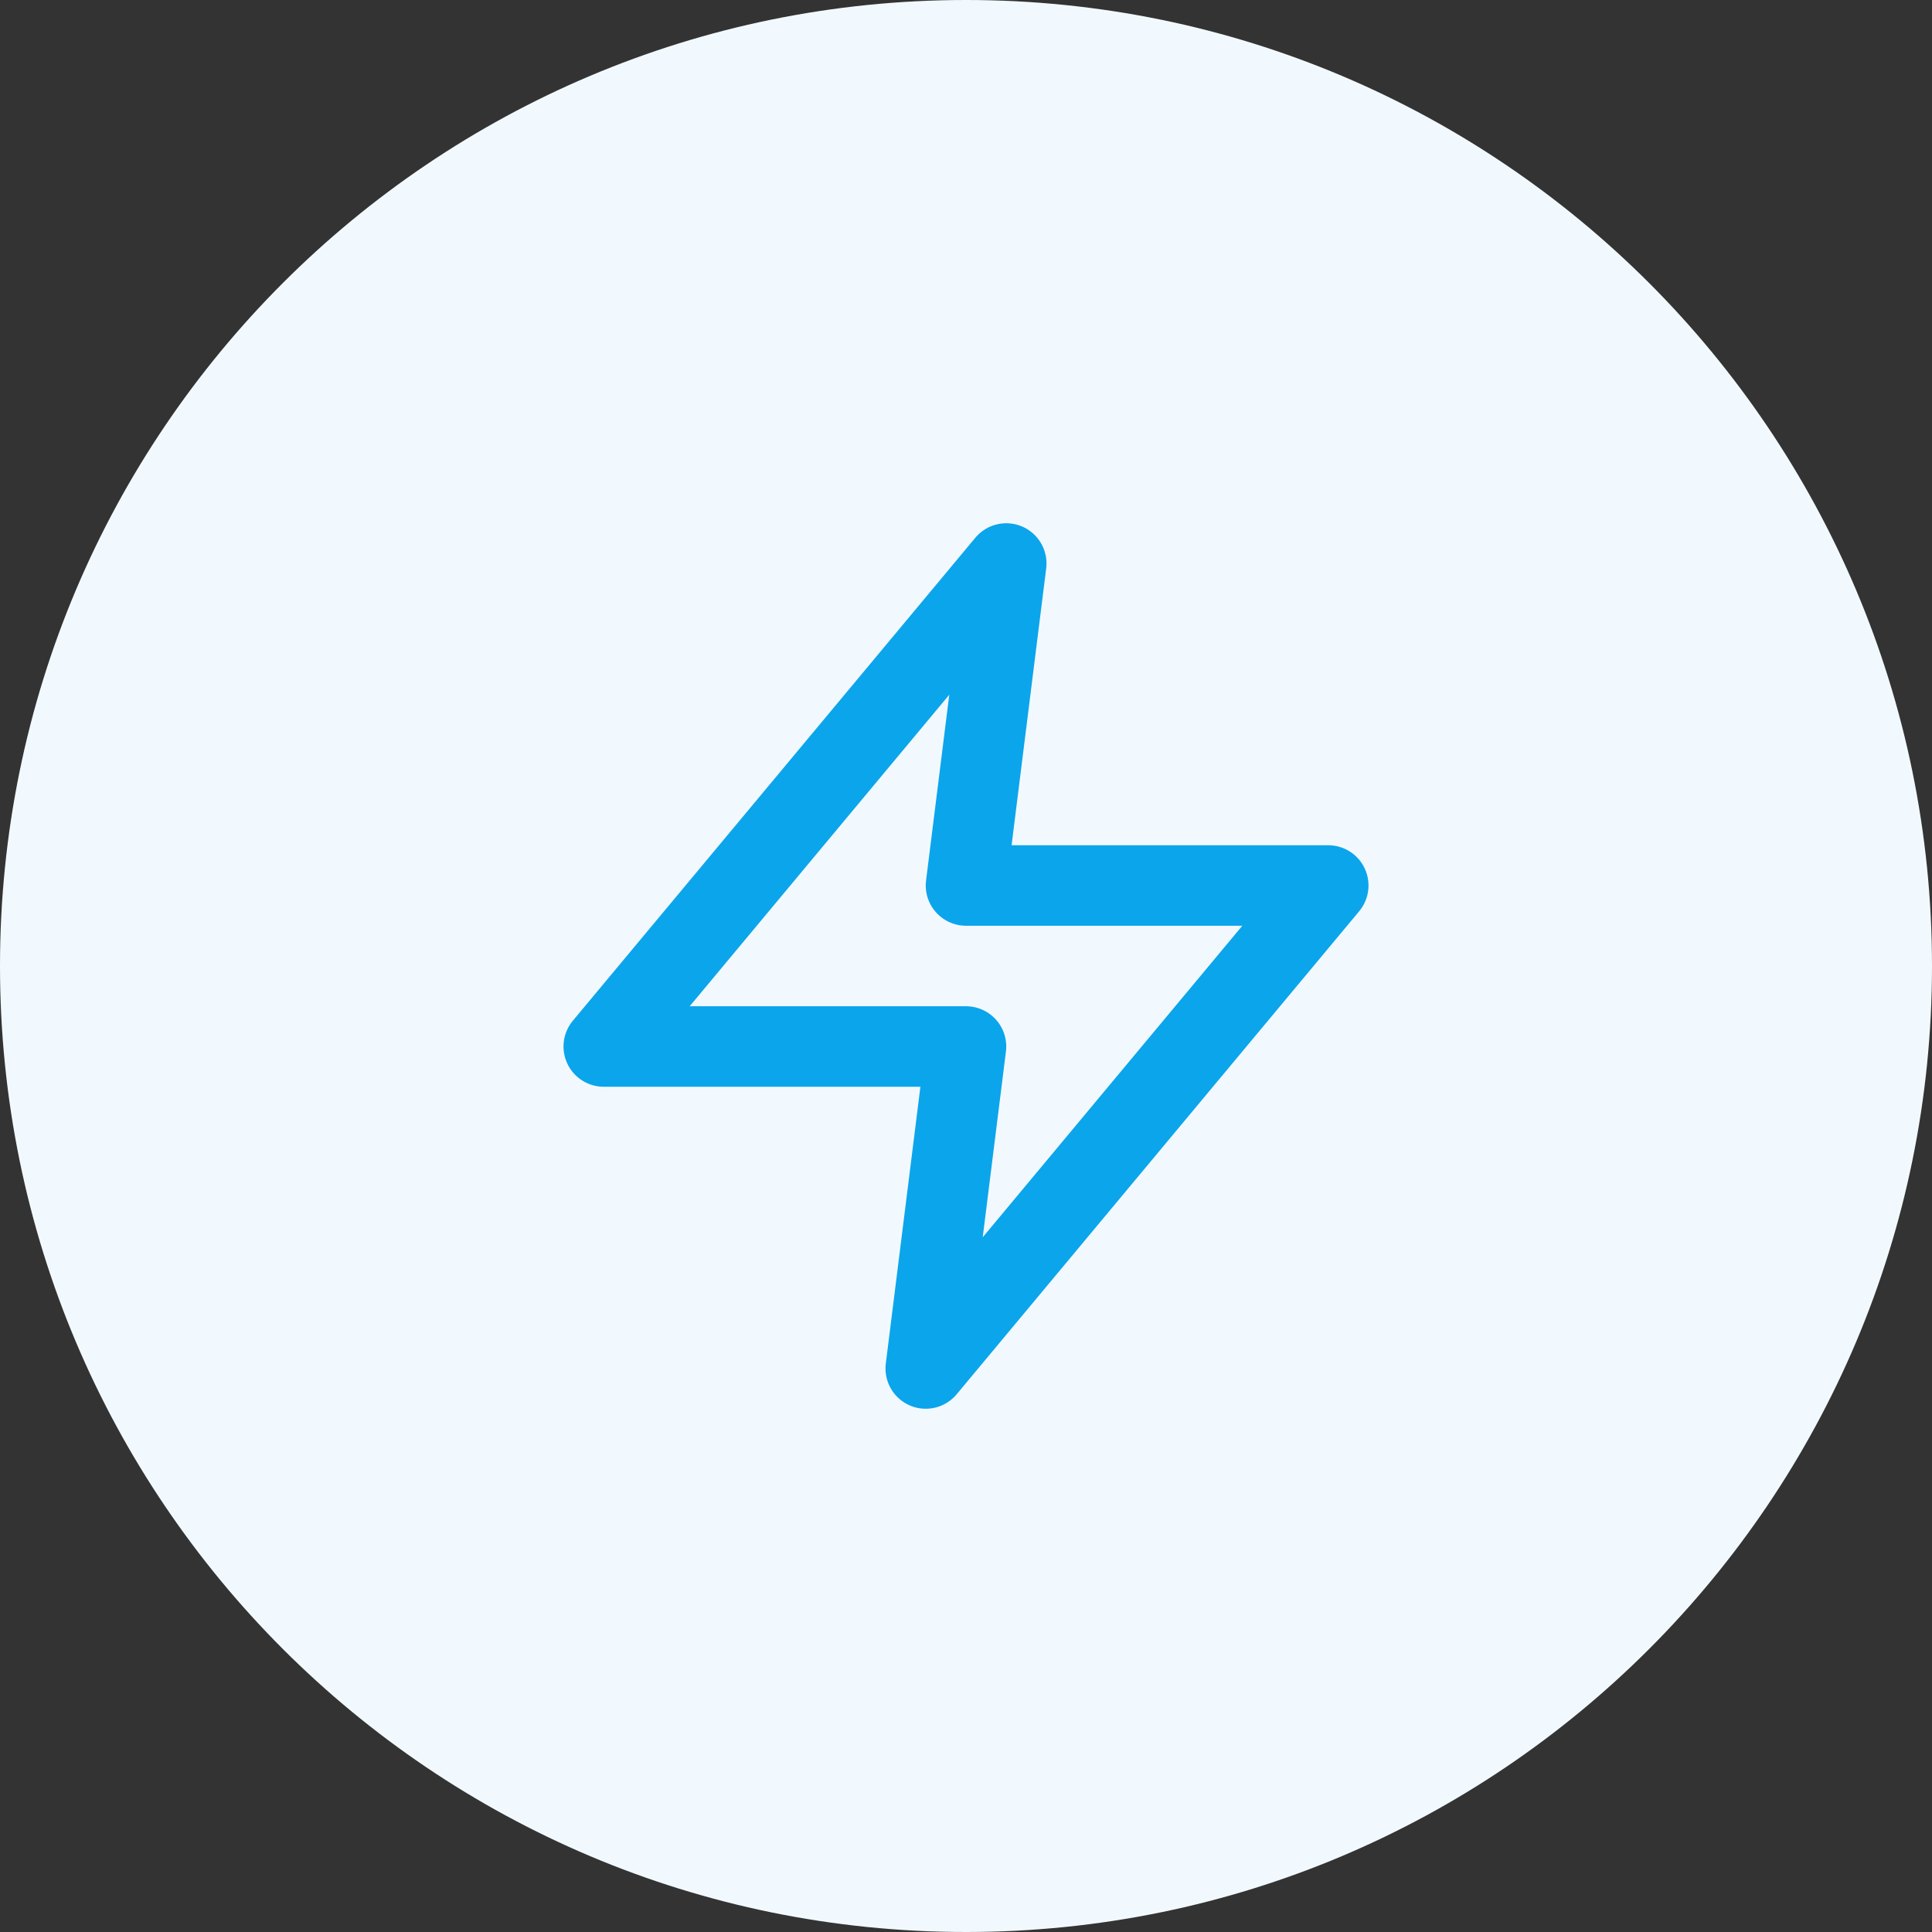 <svg width="48" height="48" viewBox="0 0 48 48" fill="none" xmlns="http://www.w3.org/2000/svg">
<rect x="0" y="0" width="48" height="48" fill="#333333" stroke="none"/>
<path d="M0 24C0 10.745 10.745 0 24 0C37.255 0 48 10.745 48 24C48 37.255 37.255 48 24 48C10.745 48 0 37.255 0 24Z" fill="#F2F9FE"/>
<path d="M25 14L15 26H24L23 34L33 22H24L25 14Z" stroke="#0BA5EC" stroke-width="2" stroke-linecap="round" stroke-linejoin="round"/>
</svg>
